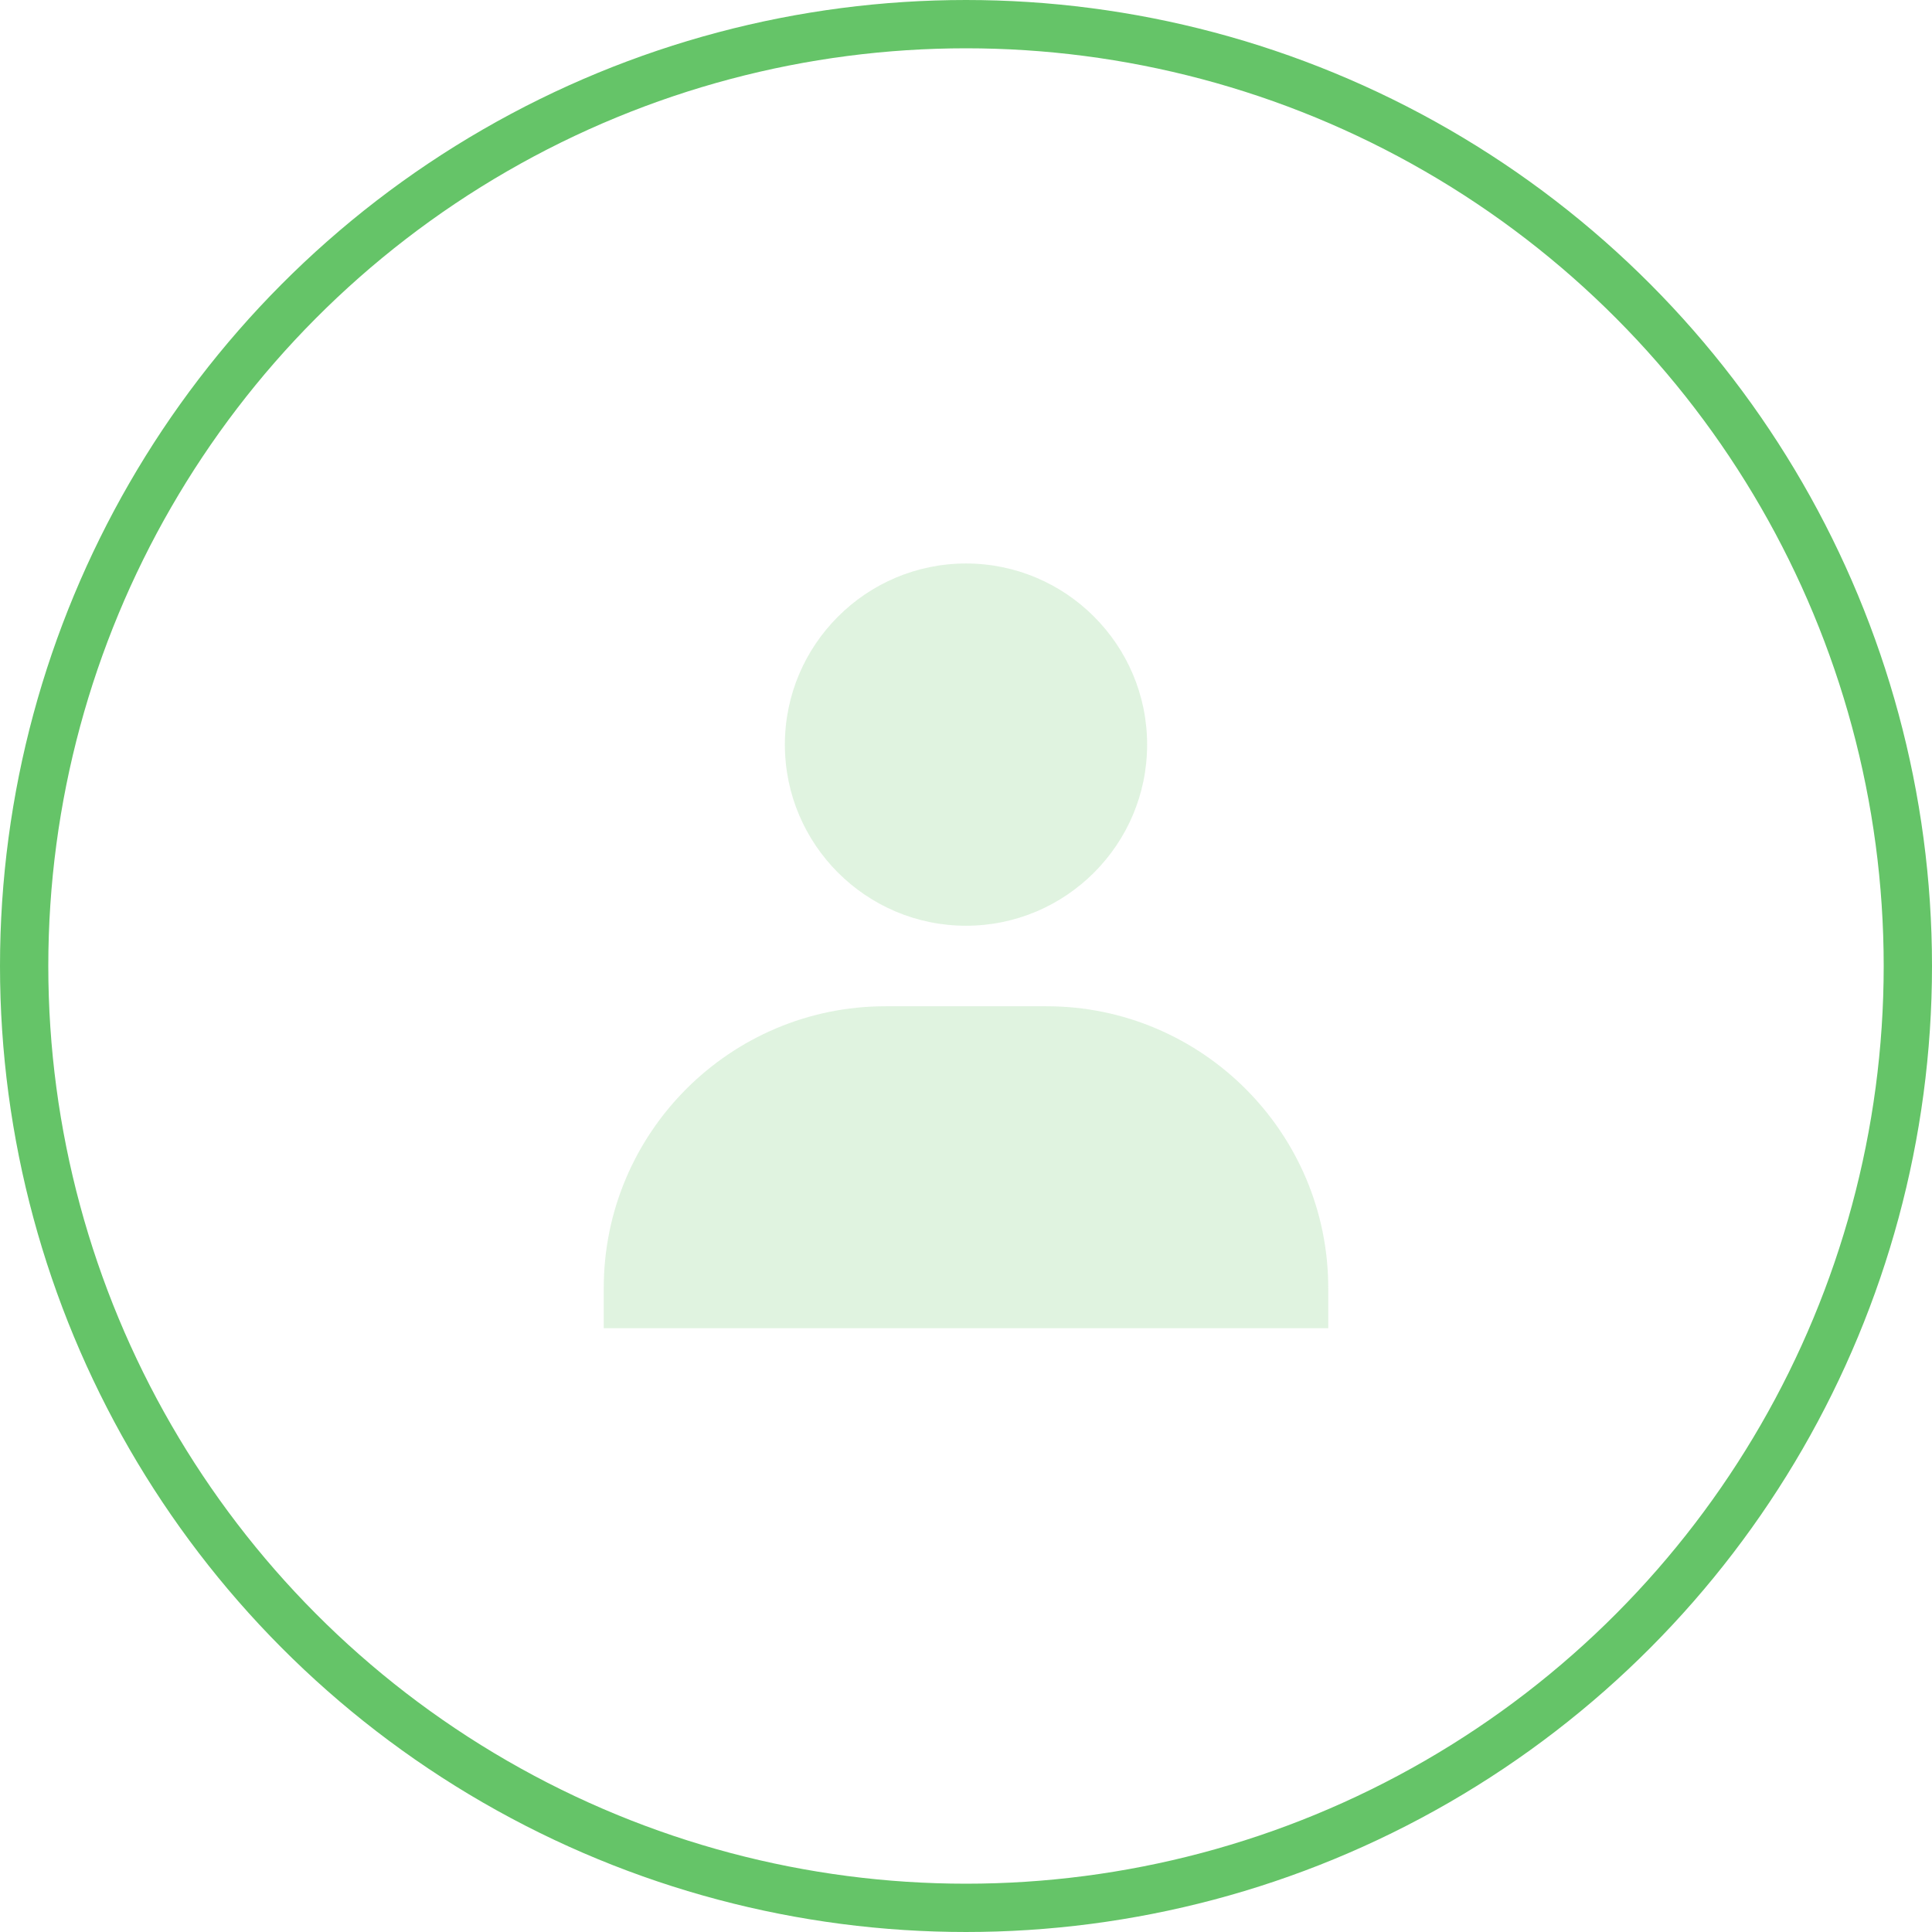 <svg width="80" height="80" viewBox="0 0 80 80" fill="none" xmlns="http://www.w3.org/2000/svg">
<circle cx="40" cy="40" r="39" stroke="#65C468" stroke-width="2"/>
<path d="M32.5 30.833C32.5 34.968 35.865 38.333 40 38.333C44.135 38.333 47.5 34.968 47.5 30.833C47.5 26.698 44.135 23.333 40 23.333C35.865 23.333 32.5 26.698 32.5 30.833ZM53.333 55H55V53.333C55 46.902 49.765 41.667 43.333 41.667H36.667C30.233 41.667 25 46.902 25 53.333V55H53.333Z" fill="#65C468" fill-opacity="0.2"/>
</svg>
